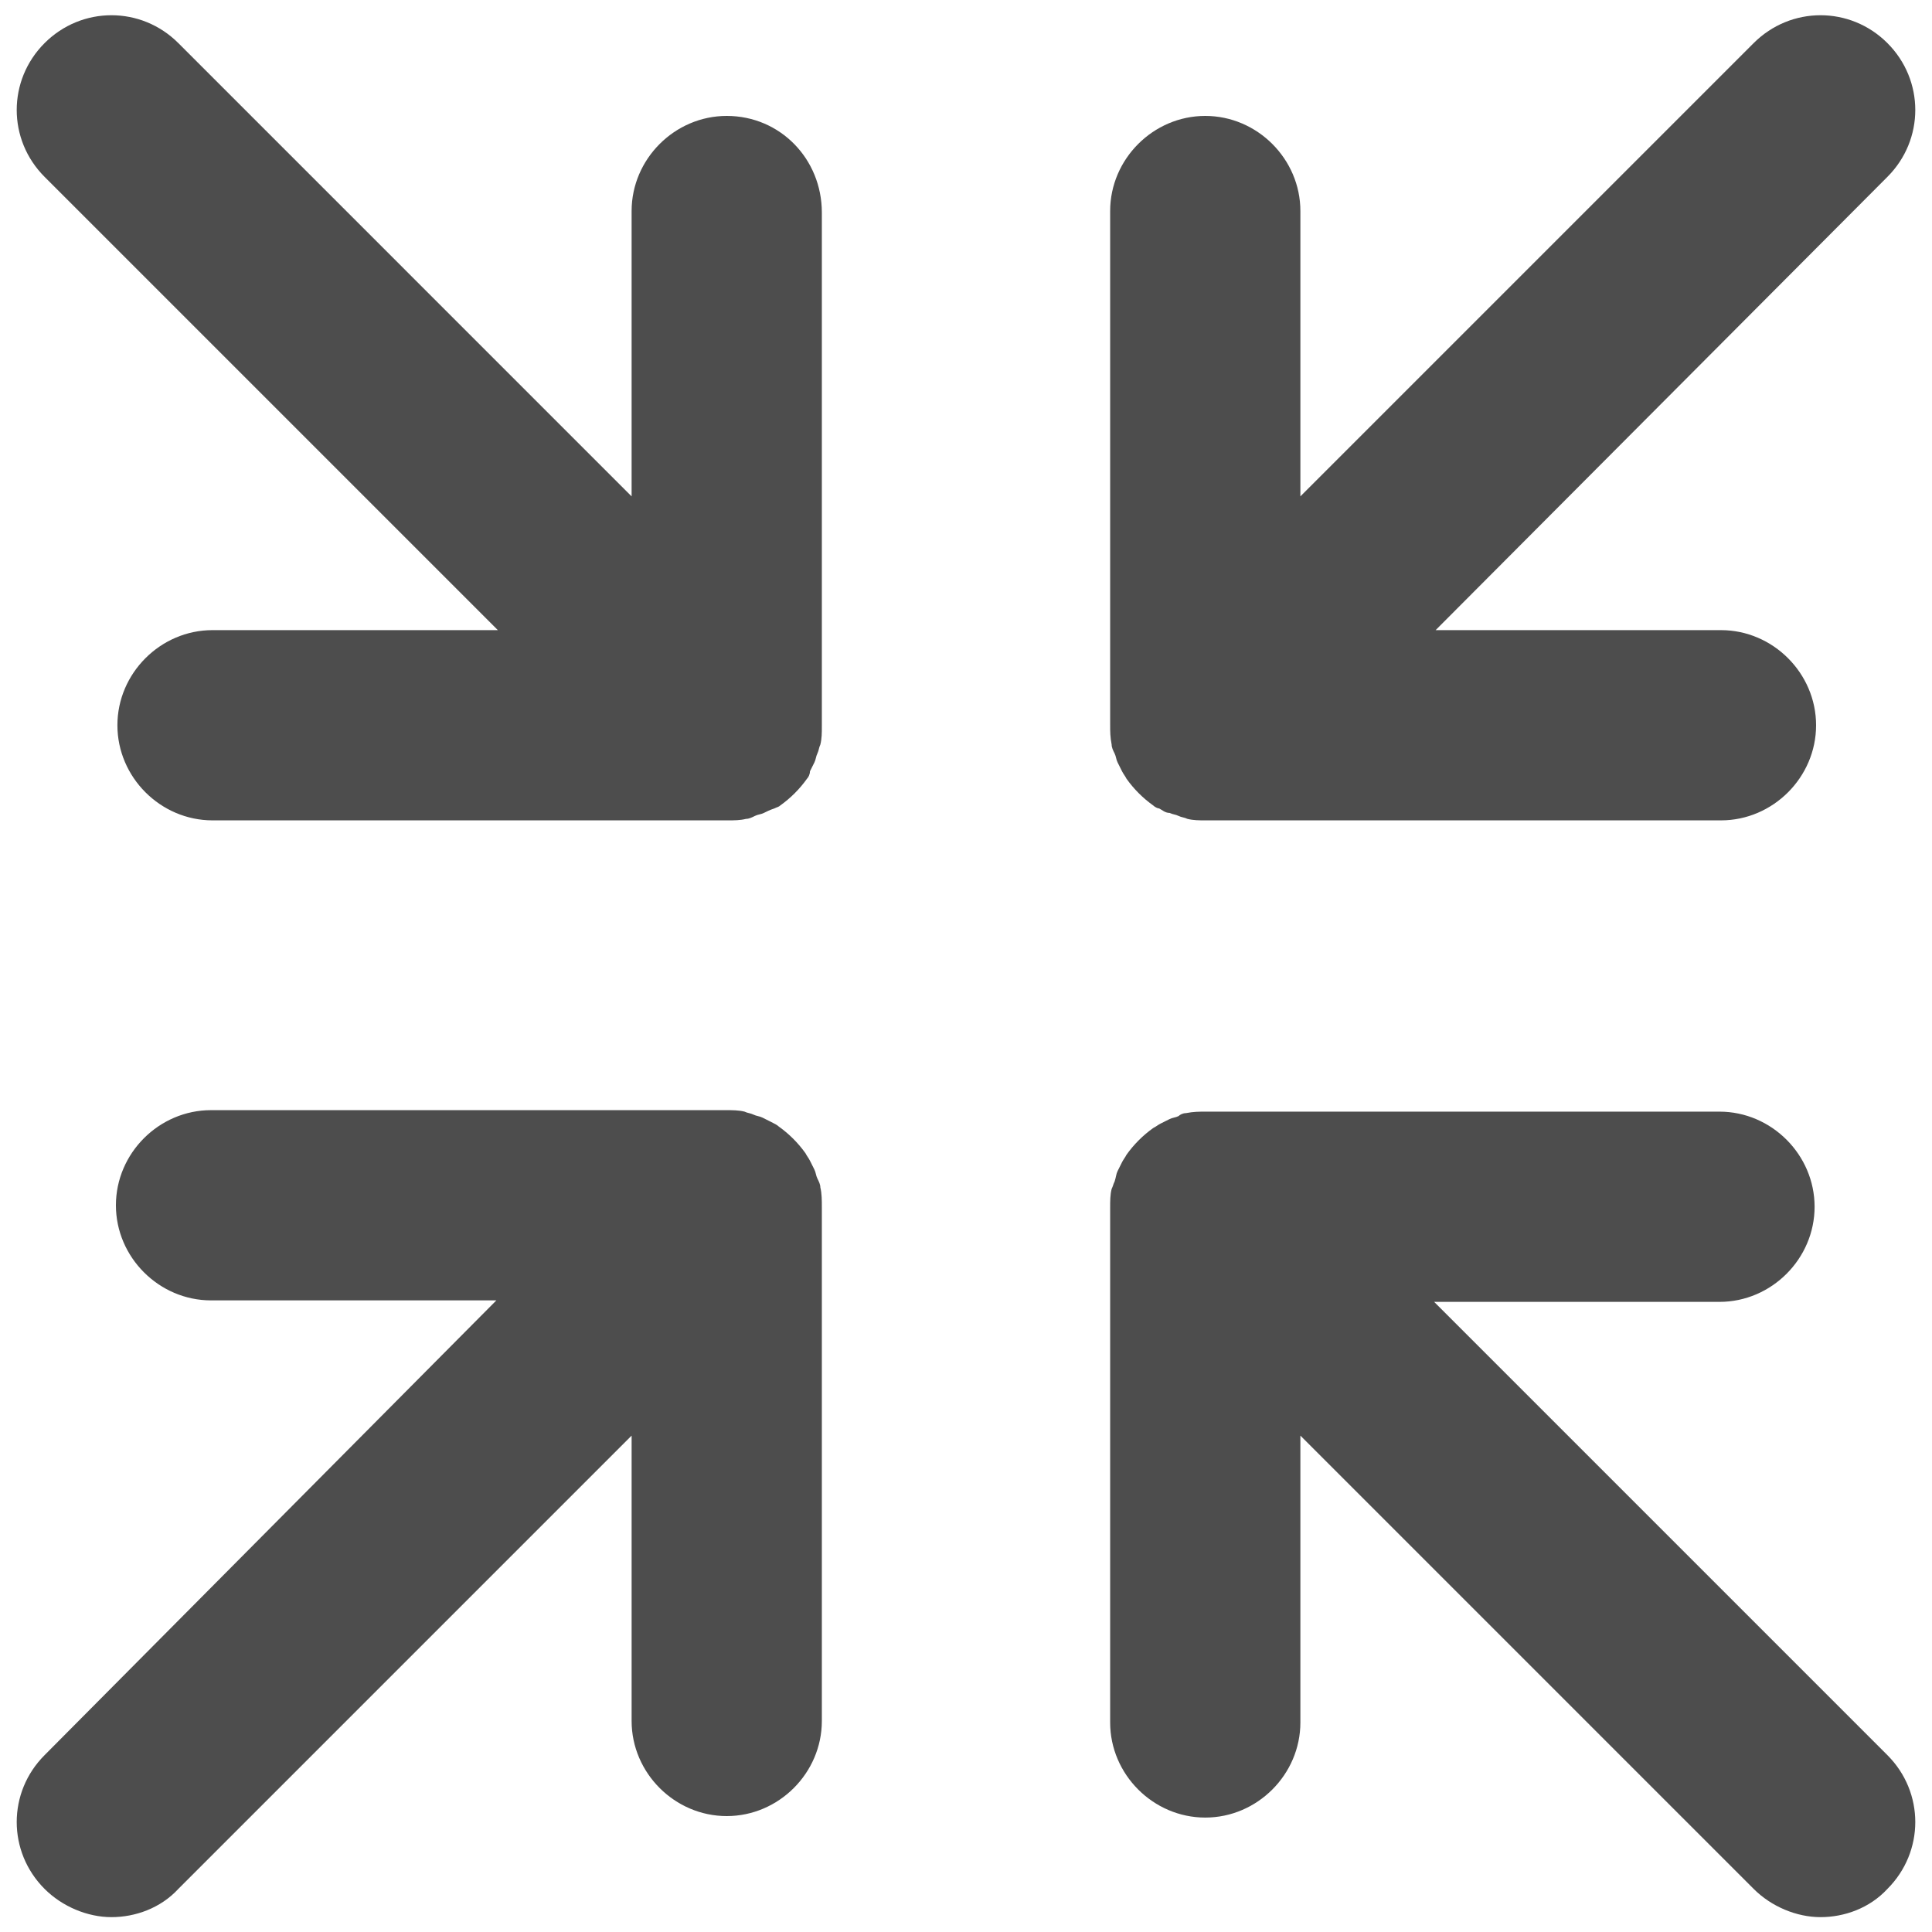 <?xml version="1.0" encoding="utf-8"?>
<!-- Generator: Adobe Illustrator 19.2.1, SVG Export Plug-In . SVG Version: 6.00 Build 0)  -->
<svg version="1.1" id="Layer_1" xmlns="http://www.w3.org/2000/svg" xmlns:xlink="http://www.w3.org/1999/xlink" x="0px" y="0px"
	 viewBox="0 0 130 130" style="enable-background:new 0 0 130 130;" xml:space="preserve">
<style type="text/css">
	.st0{fill:none;}
	.st1{fill:#4D4D4D;}
</style>
<rect class="st0" width="130" height="130"/>
<g>
	<path class="st1" d="M74.8,50.1c0,0.2,0.1,0.4,0.2,0.6c0.1,0.2,0.1,0.4,0.2,0.6c0.1,0.2,0.2,0.4,0.3,0.6c0.1,0.2,0.2,0.3,0.3,0.5
		c0.5,0.7,1.1,1.3,1.8,1.8c0.1,0.1,0.3,0.2,0.4,0.2c0.2,0.1,0.4,0.3,0.7,0.3c0.2,0.1,0.4,0.1,0.6,0.2c0.2,0.1,0.4,0.1,0.6,0.2
		c0.4,0.1,0.8,0.1,1.2,0.1l0.1,0l34.6,0h0c3.5,0,6.4-2.9,6.4-6.4c0-3.5-2.9-6.4-6.4-6.4l-19.2,0L127,11.9c2.5-2.5,2.5-6.5,0-9
		c-2.5-2.5-6.5-2.5-9,0L87.5,33.4V14.2c0-3.5-2.9-6.4-6.4-6.4c-3.5,0-6.4,2.9-6.4,6.4l0,34.6C74.7,49.2,74.7,49.6,74.8,50.1z
		 M55.2,79.9c0-0.2-0.1-0.4-0.2-0.6c-0.1-0.2-0.1-0.4-0.2-0.6c-0.1-0.2-0.2-0.4-0.3-0.6c-0.1-0.2-0.2-0.3-0.3-0.5
		c-0.5-0.7-1.1-1.3-1.8-1.8c-0.1-0.1-0.3-0.2-0.5-0.3c-0.2-0.1-0.4-0.2-0.6-0.3c-0.2-0.1-0.4-0.1-0.6-0.2c-0.2-0.1-0.4-0.1-0.6-0.2
		c-0.4-0.1-0.8-0.1-1.3-0.1l-34.6,0c-3.5,0-6.4,2.9-6.4,6.4s2.9,6.4,6.4,6.4l19.2,0L3,118.1c-2.5,2.5-2.5,6.5,0,9
		c1.2,1.2,2.9,1.9,4.5,1.9c1.6,0,3.3-0.6,4.5-1.9l30.5-30.5l0,19.2c0,3.5,2.9,6.4,6.4,6.4c3.5,0,6.4-2.9,6.4-6.4l0-34.6
		C55.3,80.8,55.3,80.3,55.2,79.9z M48.9,7.8c-3.5,0-6.4,2.9-6.4,6.4v19.2L12,2.9c-2.5-2.5-6.5-2.5-9,0c-2.5,2.5-2.5,6.5,0,9
		l30.5,30.5l-19.2,0c-3.5,0-6.4,2.9-6.4,6.4c0,3.5,2.9,6.4,6.4,6.4l34.6,0c0,0,0,0,0.1,0c0.4,0,0.8,0,1.2-0.1c0.2,0,0.4-0.1,0.6-0.2
		c0.2-0.1,0.4-0.1,0.6-0.2c0.2-0.1,0.4-0.2,0.7-0.3c0.2-0.1,0.3-0.1,0.4-0.2c0.7-0.5,1.3-1.1,1.8-1.8c0.1-0.1,0.2-0.3,0.2-0.5
		c0.1-0.2,0.2-0.4,0.3-0.6c0.1-0.2,0.1-0.4,0.2-0.6c0.1-0.2,0.1-0.4,0.2-0.6c0.1-0.4,0.1-0.8,0.1-1.2v0l0-34.6
		C55.3,10.7,52.5,7.8,48.9,7.8z M96.5,87.6h19.2c3.5,0,6.4-2.9,6.4-6.4c0-3.5-2.9-6.4-6.4-6.4H81.1c-0.4,0-0.8,0-1.3,0.1
		c-0.2,0-0.4,0.1-0.5,0.2c-0.2,0.1-0.4,0.1-0.6,0.2c-0.2,0.1-0.4,0.2-0.6,0.3c-0.2,0.1-0.3,0.2-0.5,0.3c-0.7,0.5-1.3,1.1-1.8,1.8
		c-0.1,0.2-0.2,0.3-0.3,0.5c-0.1,0.2-0.2,0.4-0.3,0.6c-0.1,0.2-0.1,0.4-0.2,0.7c-0.1,0.2-0.1,0.3-0.2,0.5c-0.1,0.4-0.1,0.8-0.1,1.3
		l0,34.6c0,3.5,2.9,6.4,6.4,6.4c3.5,0,6.4-2.9,6.4-6.4V96.6l30.5,30.5c1.2,1.2,2.9,1.9,4.5,1.9c1.6,0,3.3-0.6,4.5-1.9
		c2.5-2.5,2.5-6.5,0-9L96.5,87.6z"/>
</g>
</svg>
